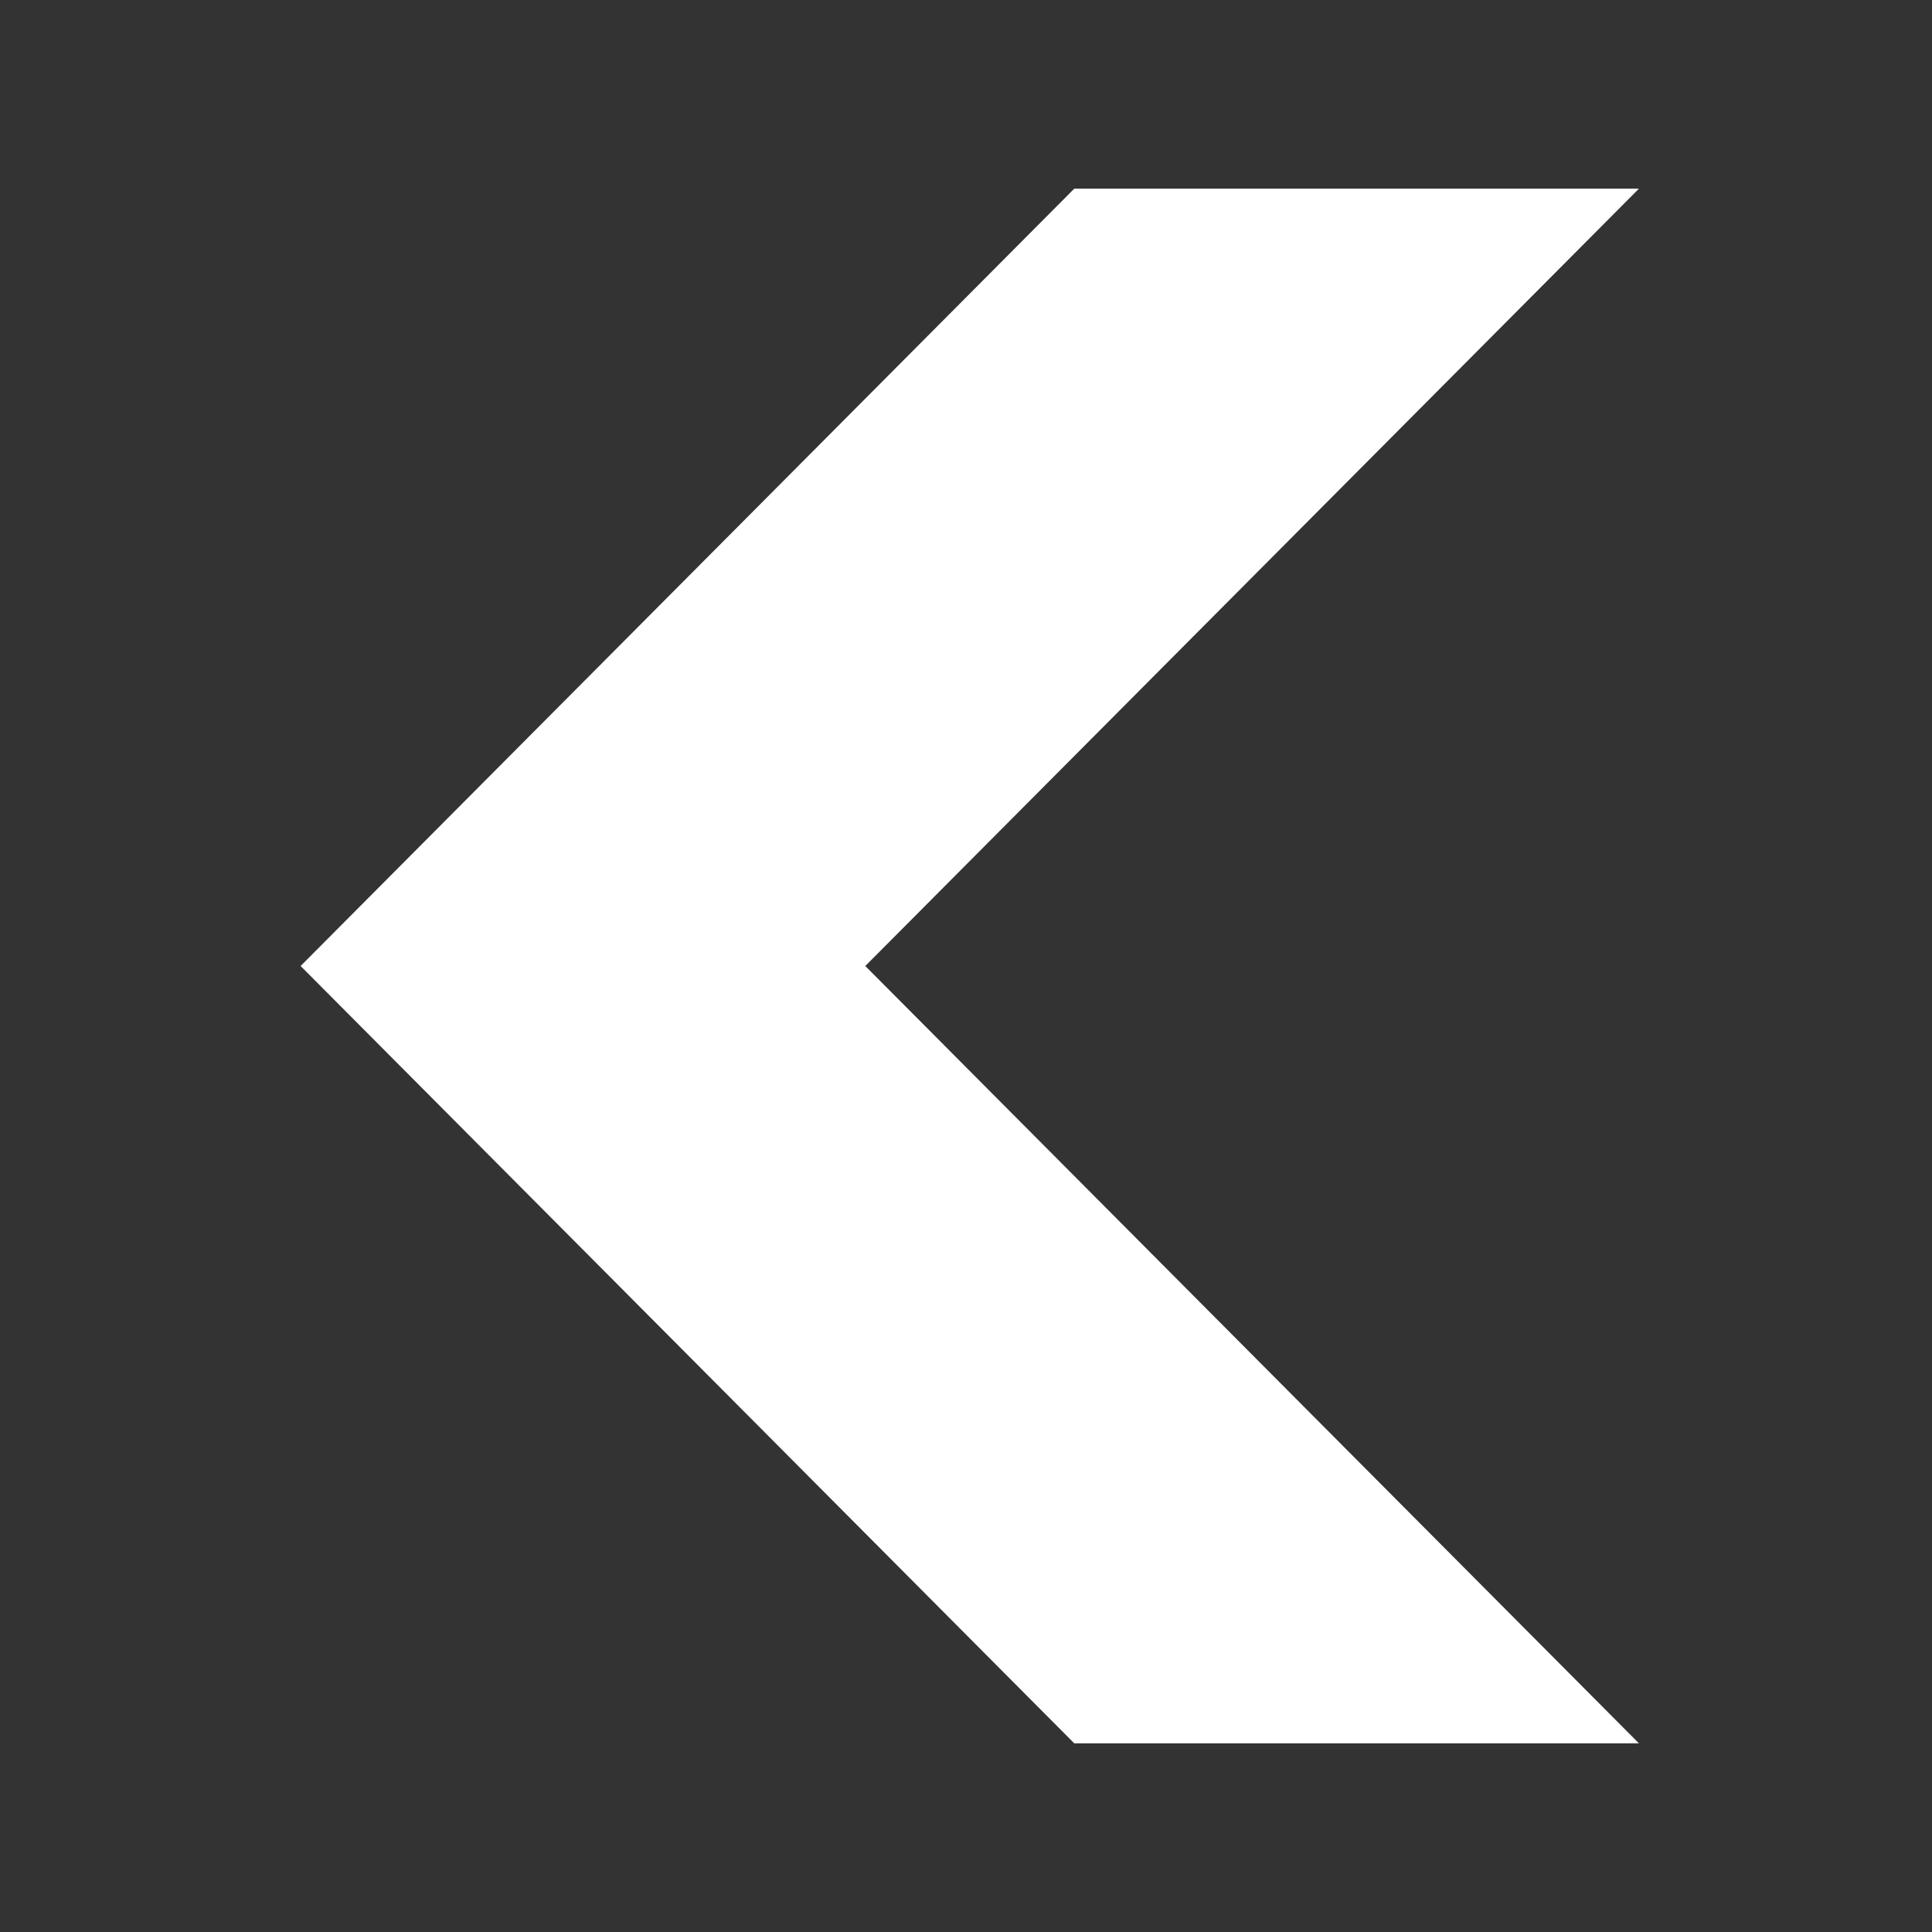 <?xml version="1.0" encoding="utf-8"?>


<!-- The icon can be used freely in both personal and commercial projects with no attribution required, but always appreciated. 
You may NOT sub-license, resell, rent, redistribute or otherwise transfer the icon without express written permission from iconmonstr.com -->


<!DOCTYPE svg PUBLIC "-//W3C//DTD SVG 1.1//EN" "http://www.w3.org/Graphics/SVG/1.1/DTD/svg11.dtd">

<svg version="1.1" xmlns="http://www.w3.org/2000/svg" xmlns:xlink="http://www.w3.org/1999/xlink" x="0px" y="0px"

	 width="512px" height="512px" viewBox="0 0 512 512" enable-background="new 0 0 512 512" xml:space="preserve">

<rect x="0" y="0" width="512" height="512" fill="#333333" stroke="none"/>

<!--
<polygon id="arrow-30-icon" points="229.312,50 79.668,50 284.688,256 79.668,462 229.312,462 434.332,256 "
   style="stroke:none; fill:#ffffff;"
/>
-->

<polygon id="arrow-30-icon" points="284.688,50  434.332,50  229.312,256  434.332,462  284.688,462  79.668,256 "
   style="stroke:none; fill:#ffffff;"
/>

</svg>

